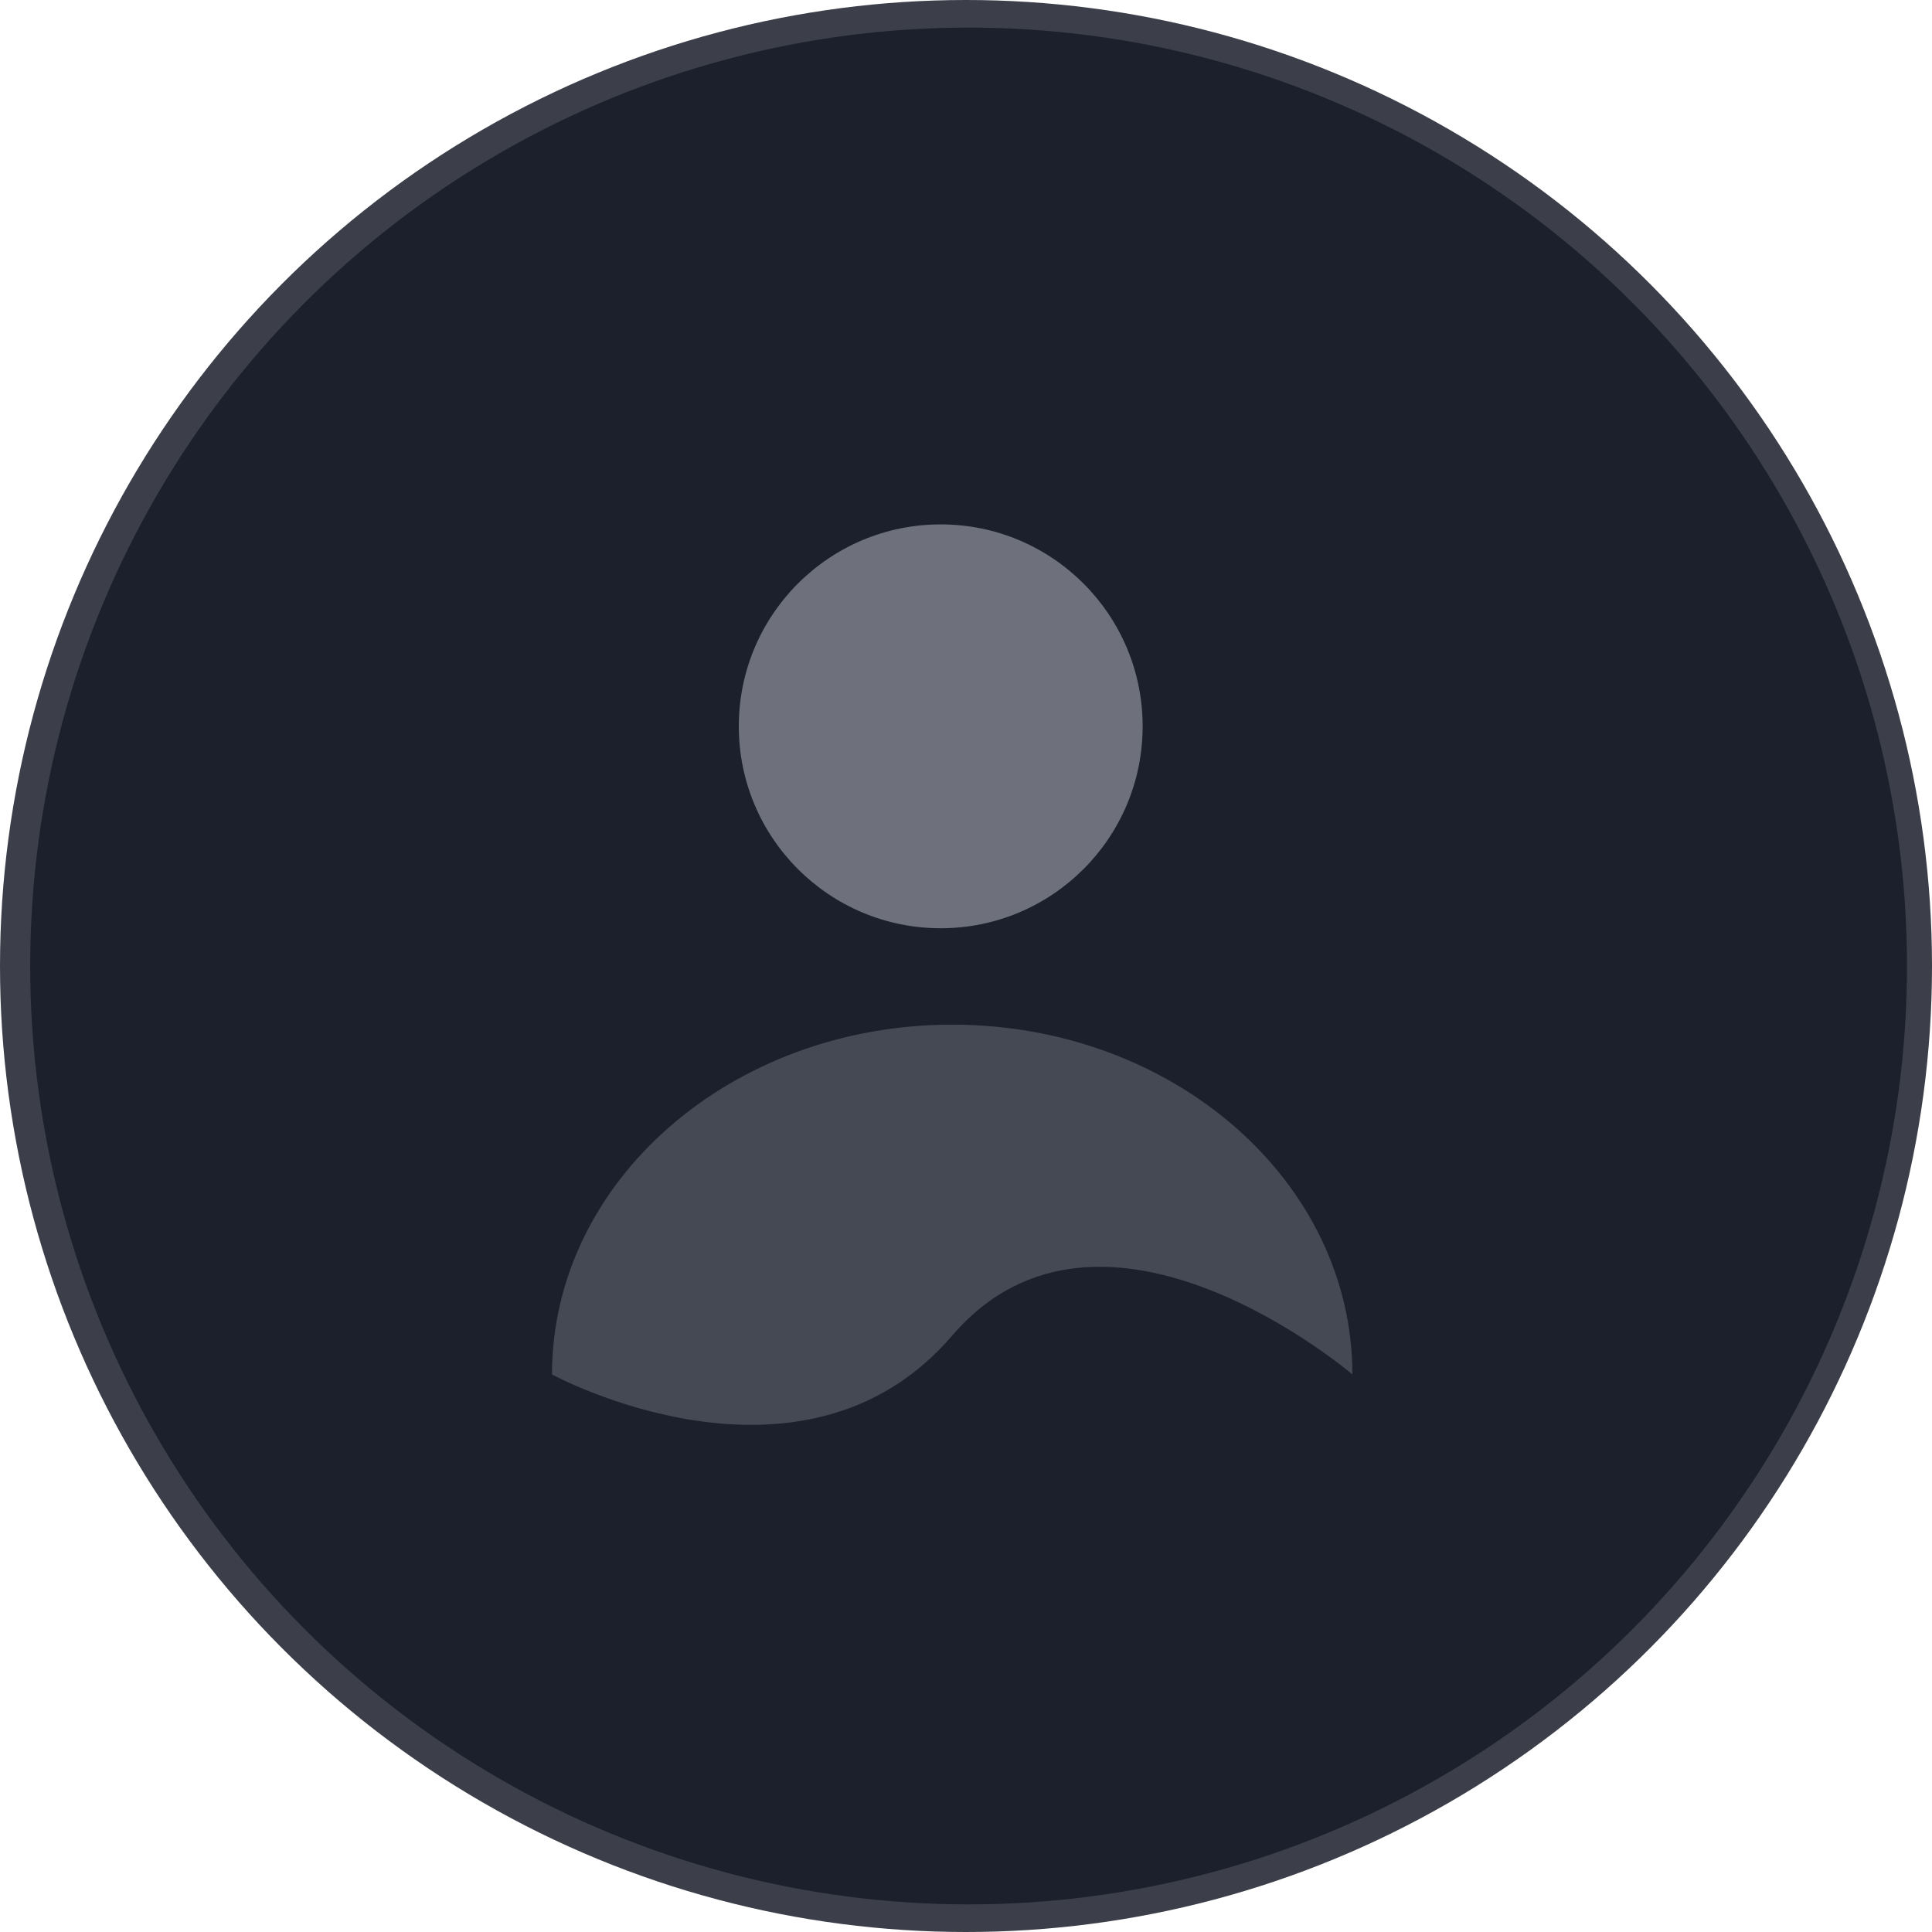 <svg width="70" height="70" viewBox="0 0 70 70" fill="none" xmlns="http://www.w3.org/2000/svg">
<circle cx="35" cy="35" r="35" fill="#3C3F49"/>
<circle cx="35.094" cy="35" r="34" fill="#1C202D"/>
<g filter="url(#filter0_b_762_8861)">
<circle cx="34.084" cy="26.316" r="7.316" fill="#EAEBF0" fill-opacity="0.4"/>
<path d="M34.5 37.125C26.492 37.125 20 42.799 20 49.799C20 49.799 29.062 54.728 34.5 48.391C39.938 42.054 49 49.799 49 49.799C49 42.799 42.508 37.125 34.5 37.125Z" fill="#EAEBF0" fill-opacity="0.2"/>
</g>
<defs>
<filter id="filter0_b_762_8861" x="-116.919" y="-117.919" width="302.838" height="306.463" filterUnits="userSpaceOnUse" color-interpolation-filters="sRGB">
<feFlood flood-opacity="0" result="BackgroundImageFix"/>
<feGaussianBlur in="BackgroundImageFix" stdDeviation="68.459"/>
<feComposite in2="SourceAlpha" operator="in" result="effect1_backgroundBlur_762_8861"/>
<feBlend mode="normal" in="SourceGraphic" in2="effect1_backgroundBlur_762_8861" result="shape"/>
</filter>
</defs>
</svg>
